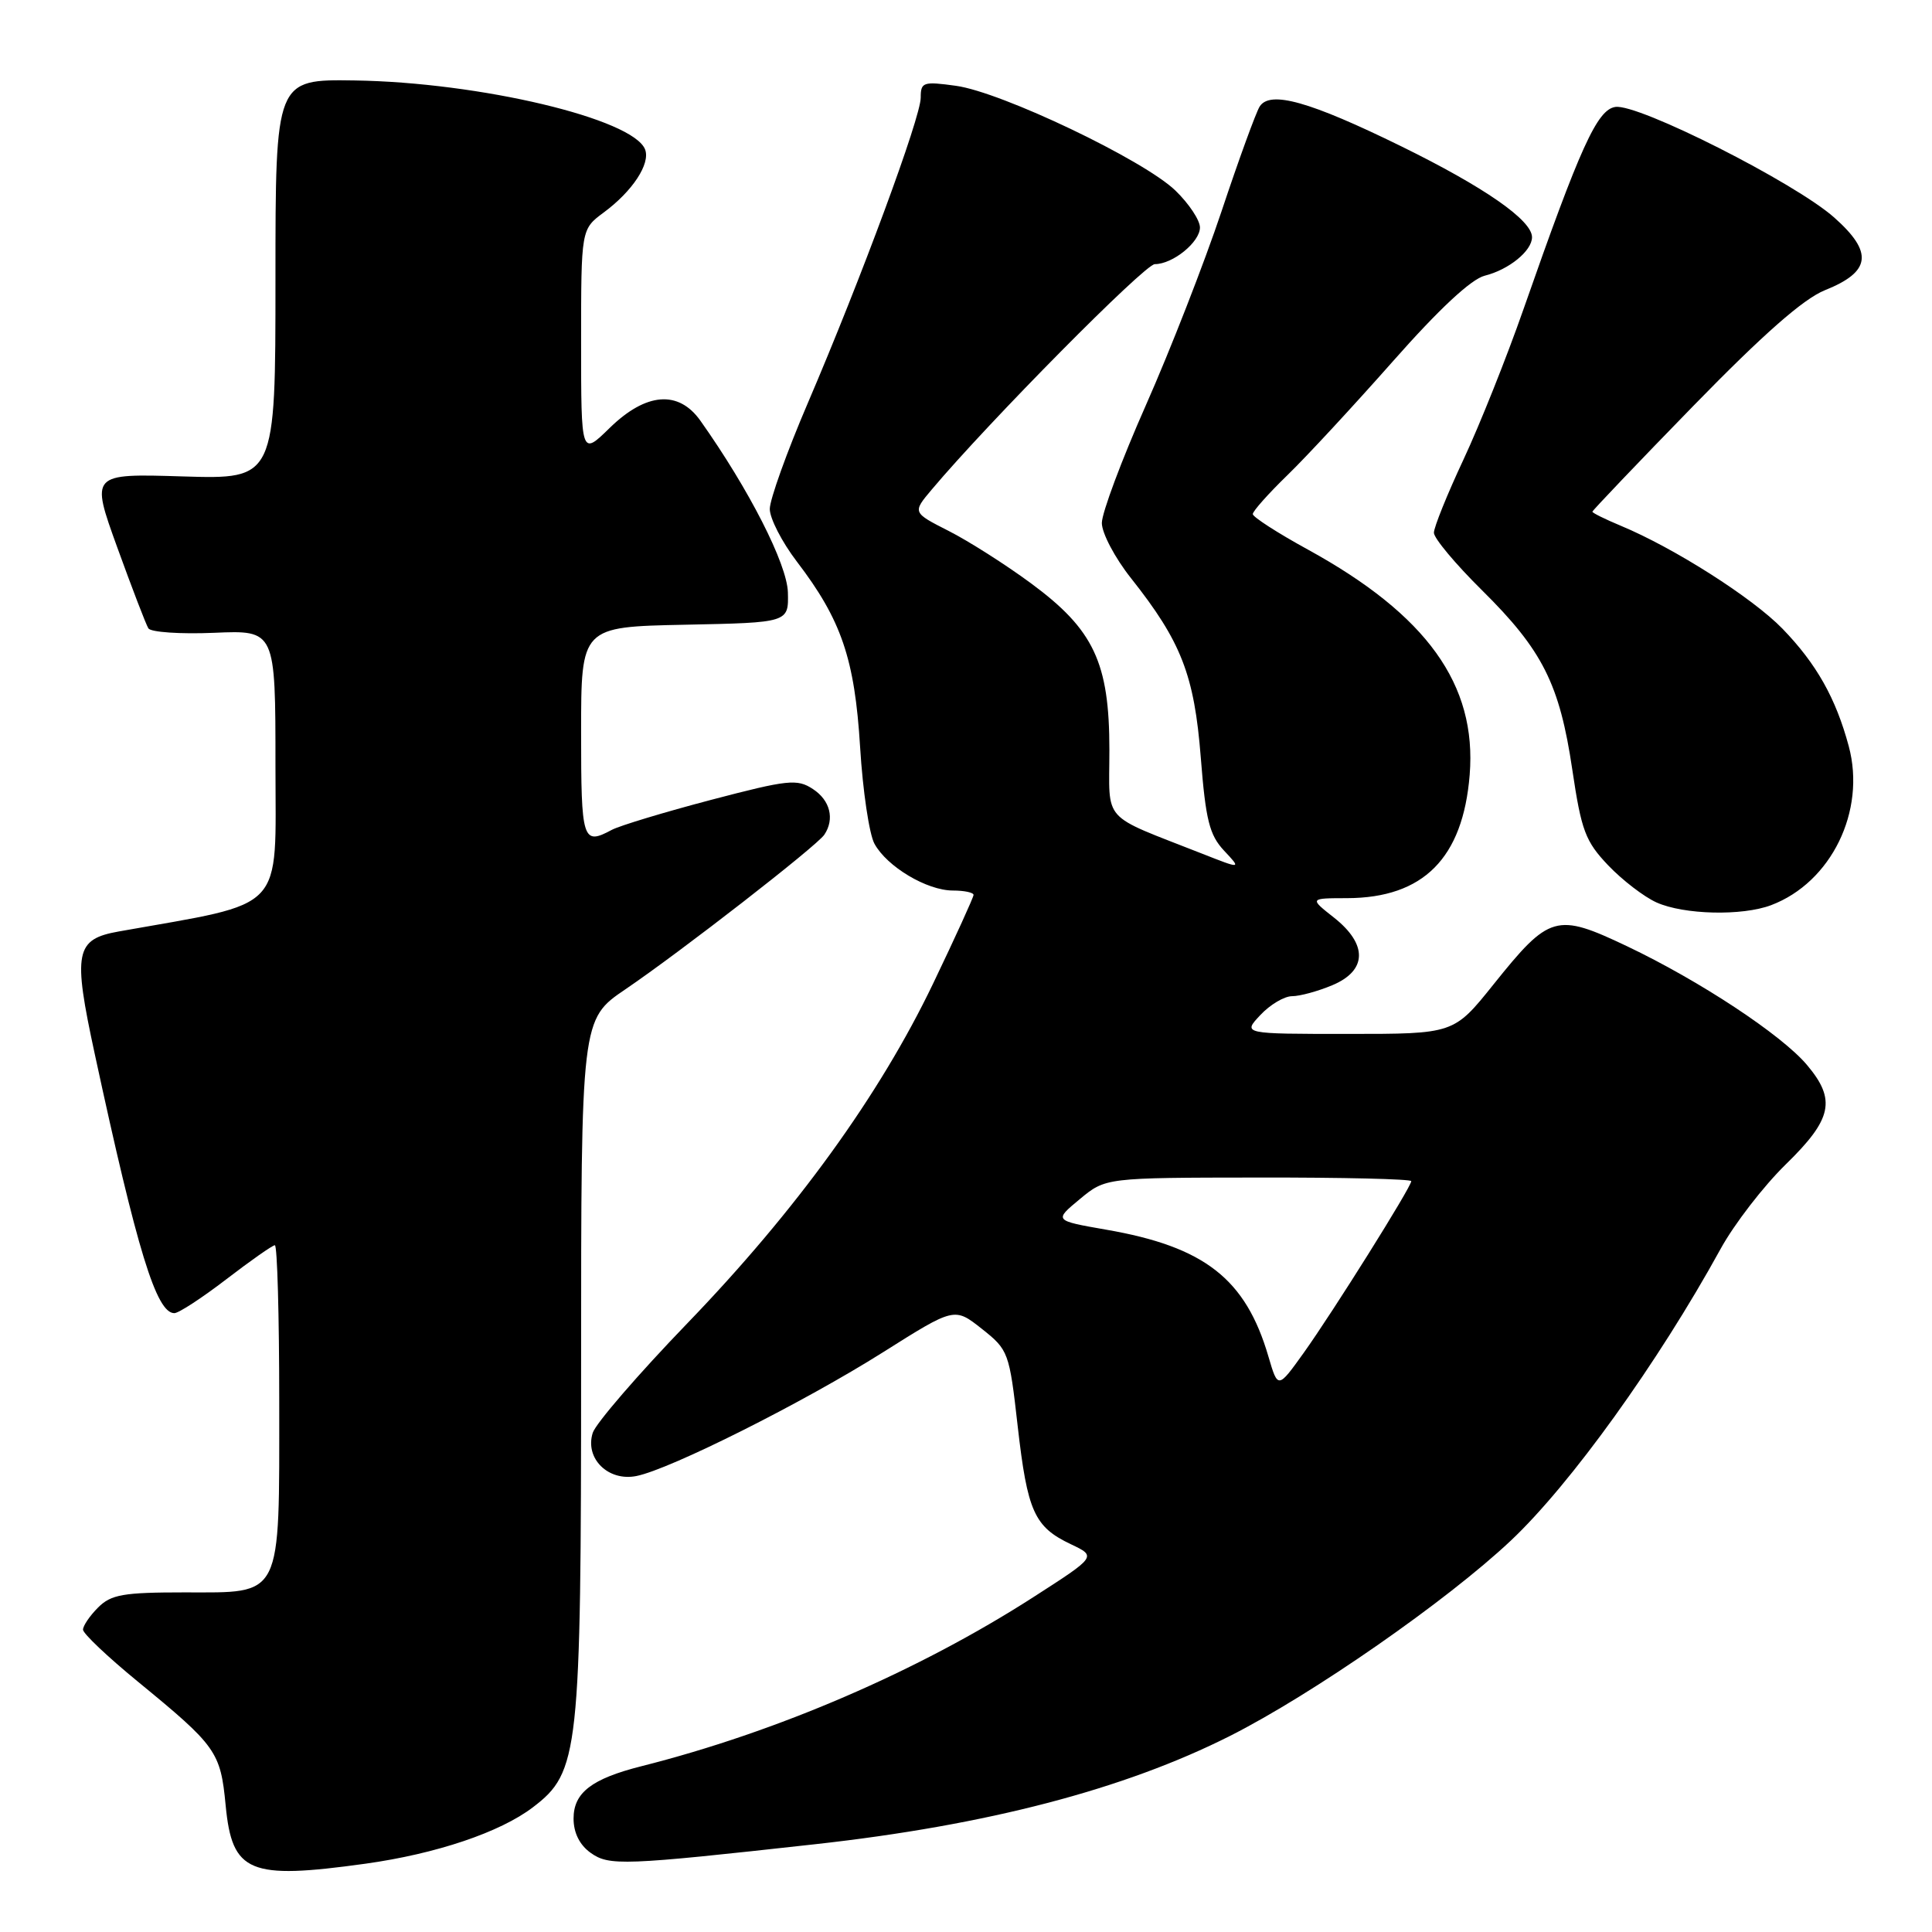 <?xml version="1.0" encoding="UTF-8" standalone="no"?>
<!DOCTYPE svg PUBLIC "-//W3C//DTD SVG 1.1//EN" "http://www.w3.org/Graphics/SVG/1.1/DTD/svg11.dtd" >
<svg xmlns="http://www.w3.org/2000/svg" xmlns:xlink="http://www.w3.org/1999/xlink" version="1.1" viewBox="0 0 256 256">
 <g >
 <path fill="currentColor"
d=" M 48.42 246.95 C 57.81 245.64 66.27 242.79 70.62 239.47 C 76.73 234.81 77.00 232.37 77.00 180.86 C 77.00 135.07 77.00 135.07 82.88 131.08 C 90.19 126.12 108.24 112.09 109.23 110.60 C 110.62 108.52 110.00 106.04 107.71 104.55 C 105.63 103.18 104.42 103.31 94.21 105.99 C 88.05 107.61 82.13 109.40 81.07 109.96 C 77.19 112.04 77.00 111.42 77.00 97.03 C 77.00 83.06 77.00 83.06 90.75 82.78 C 104.50 82.50 104.50 82.50 104.40 78.50 C 104.30 74.75 99.27 64.87 92.81 55.75 C 89.91 51.66 85.61 52.00 80.79 56.70 C 77.00 60.41 77.00 60.41 77.00 45.39 C 77.00 30.38 77.00 30.38 79.99 28.16 C 83.81 25.34 86.20 21.70 85.48 19.81 C 83.92 15.74 63.59 10.91 47.00 10.66 C 36.50 10.50 36.50 10.50 36.50 37.00 C 36.50 63.50 36.50 63.50 24.25 63.13 C 12.00 62.75 12.00 62.75 15.54 72.54 C 17.49 77.92 19.34 82.74 19.66 83.26 C 19.98 83.77 23.90 84.04 28.37 83.85 C 36.50 83.50 36.50 83.50 36.50 101.45 C 36.50 121.14 38.11 119.44 15.76 123.42 C 9.96 124.45 9.63 126.13 12.56 139.68 C 18.19 165.76 20.72 174.00 23.10 174.00 C 23.68 174.00 26.78 171.97 30.00 169.50 C 33.22 167.03 36.11 165.00 36.42 165.00 C 36.74 165.00 37.00 174.35 37.00 185.78 C 37.00 212.05 37.52 211.00 24.44 211.00 C 16.33 211.00 14.72 211.28 13.00 213.00 C 11.90 214.10 11.00 215.42 11.00 215.94 C 11.00 216.45 14.26 219.54 18.25 222.81 C 28.69 231.37 29.22 232.11 29.90 239.22 C 30.76 248.16 33.00 249.09 48.42 246.95 Z  M 108.00 244.37 C 130.77 241.85 148.94 237.11 163.00 230.01 C 173.93 224.49 191.69 212.14 200.17 204.16 C 208.08 196.72 219.69 180.58 227.98 165.50 C 229.79 162.20 233.69 157.15 236.64 154.27 C 242.78 148.28 243.33 145.73 239.44 141.12 C 236.09 137.13 225.20 129.95 215.59 125.38 C 206.20 120.92 205.32 121.18 197.89 130.45 C 192.64 137.00 192.64 137.00 178.65 137.00 C 164.65 137.00 164.65 137.00 167.00 134.50 C 168.29 133.12 170.18 132.00 171.21 132.00 C 172.23 132.00 174.62 131.35 176.53 130.55 C 181.17 128.61 181.25 125.13 176.75 121.58 C 173.50 119.02 173.50 119.02 178.50 119.01 C 188.61 118.98 193.85 113.71 194.74 102.67 C 195.70 90.71 189.07 81.48 173.30 72.82 C 169.28 70.62 166.00 68.50 166.00 68.12 C 166.00 67.73 168.07 65.41 170.59 62.96 C 173.12 60.51 179.41 53.71 184.58 47.86 C 190.68 40.95 194.94 36.98 196.74 36.53 C 199.94 35.73 203.00 33.24 203.00 31.43 C 203.00 29.18 196.70 24.80 185.66 19.38 C 173.55 13.44 168.28 11.95 166.91 14.12 C 166.43 14.88 164.15 21.12 161.86 28.00 C 159.56 34.88 155.05 46.43 151.84 53.68 C 148.63 60.93 146.00 67.96 146.00 69.30 C 146.00 70.64 147.74 73.94 149.87 76.62 C 156.53 85.03 158.25 89.44 159.11 100.38 C 159.76 108.68 160.26 110.64 162.19 112.71 C 164.50 115.17 164.50 115.17 159.30 113.12 C 145.73 107.77 147.00 109.19 147.00 99.37 C 147.00 87.80 144.94 83.43 136.61 77.29 C 133.25 74.81 128.34 71.69 125.70 70.35 C 120.90 67.91 120.90 67.91 123.45 64.88 C 130.98 55.93 151.69 35.00 153.02 35.00 C 155.40 35.00 159.00 32.08 159.00 30.14 C 159.00 29.18 157.54 26.98 155.75 25.25 C 151.55 21.19 132.71 12.20 126.67 11.37 C 122.32 10.77 122.00 10.88 122.00 12.94 C 122.00 15.56 114.13 36.86 107.03 53.43 C 104.26 59.89 102.00 66.20 102.00 67.44 C 102.00 68.69 103.61 71.82 105.57 74.39 C 111.50 82.15 113.25 87.30 113.97 99.00 C 114.32 104.78 115.18 110.54 115.87 111.80 C 117.53 114.84 122.81 117.99 126.25 118.00 C 127.76 118.00 129.00 118.26 129.00 118.58 C 129.00 118.89 126.59 124.18 123.64 130.33 C 116.56 145.10 105.52 160.37 91.07 175.35 C 84.58 182.08 78.94 188.61 78.54 189.86 C 77.47 193.25 80.59 196.33 84.33 195.58 C 88.81 194.69 106.50 185.81 116.99 179.19 C 126.47 173.21 126.47 173.21 130.09 176.07 C 133.63 178.87 133.74 179.17 134.85 188.98 C 136.14 200.30 137.05 202.32 141.90 204.62 C 145.31 206.24 145.31 206.24 136.91 211.64 C 121.68 221.43 102.99 229.49 85.00 234.03 C 78.39 235.70 76.00 237.54 76.00 240.97 C 76.00 242.85 76.80 244.46 78.25 245.50 C 80.71 247.26 82.55 247.19 108.00 244.37 Z  M 234.68 119.94 C 242.65 116.93 247.28 107.46 244.97 98.88 C 243.25 92.49 240.68 87.95 236.19 83.31 C 232.21 79.21 221.84 72.61 214.75 69.66 C 212.69 68.80 211.00 67.97 211.00 67.80 C 211.01 67.64 217.02 61.33 224.36 53.80 C 233.65 44.27 238.97 39.59 241.82 38.45 C 247.92 36.01 248.25 33.44 243.04 28.82 C 237.85 24.21 217.06 13.70 214.04 14.17 C 211.63 14.53 209.39 19.47 201.86 41.00 C 199.65 47.33 196.08 56.27 193.92 60.89 C 191.76 65.50 190.00 69.87 190.00 70.59 C 190.00 71.32 192.86 74.74 196.37 78.21 C 204.40 86.15 206.66 90.65 208.34 102.00 C 209.54 110.08 210.07 111.48 213.09 114.66 C 214.97 116.63 217.85 118.84 219.50 119.58 C 223.14 121.21 230.84 121.39 234.68 119.94 Z  M 168.08 179.77 C 165.07 169.46 159.63 165.20 146.58 162.94 C 139.65 161.73 139.65 161.73 143.08 158.89 C 146.50 156.05 146.50 156.05 166.75 156.03 C 177.89 156.01 187.00 156.23 187.00 156.51 C 187.00 157.28 176.63 173.83 172.74 179.27 C 169.33 184.03 169.33 184.03 168.08 179.77 Z "/>
</g>
</svg>